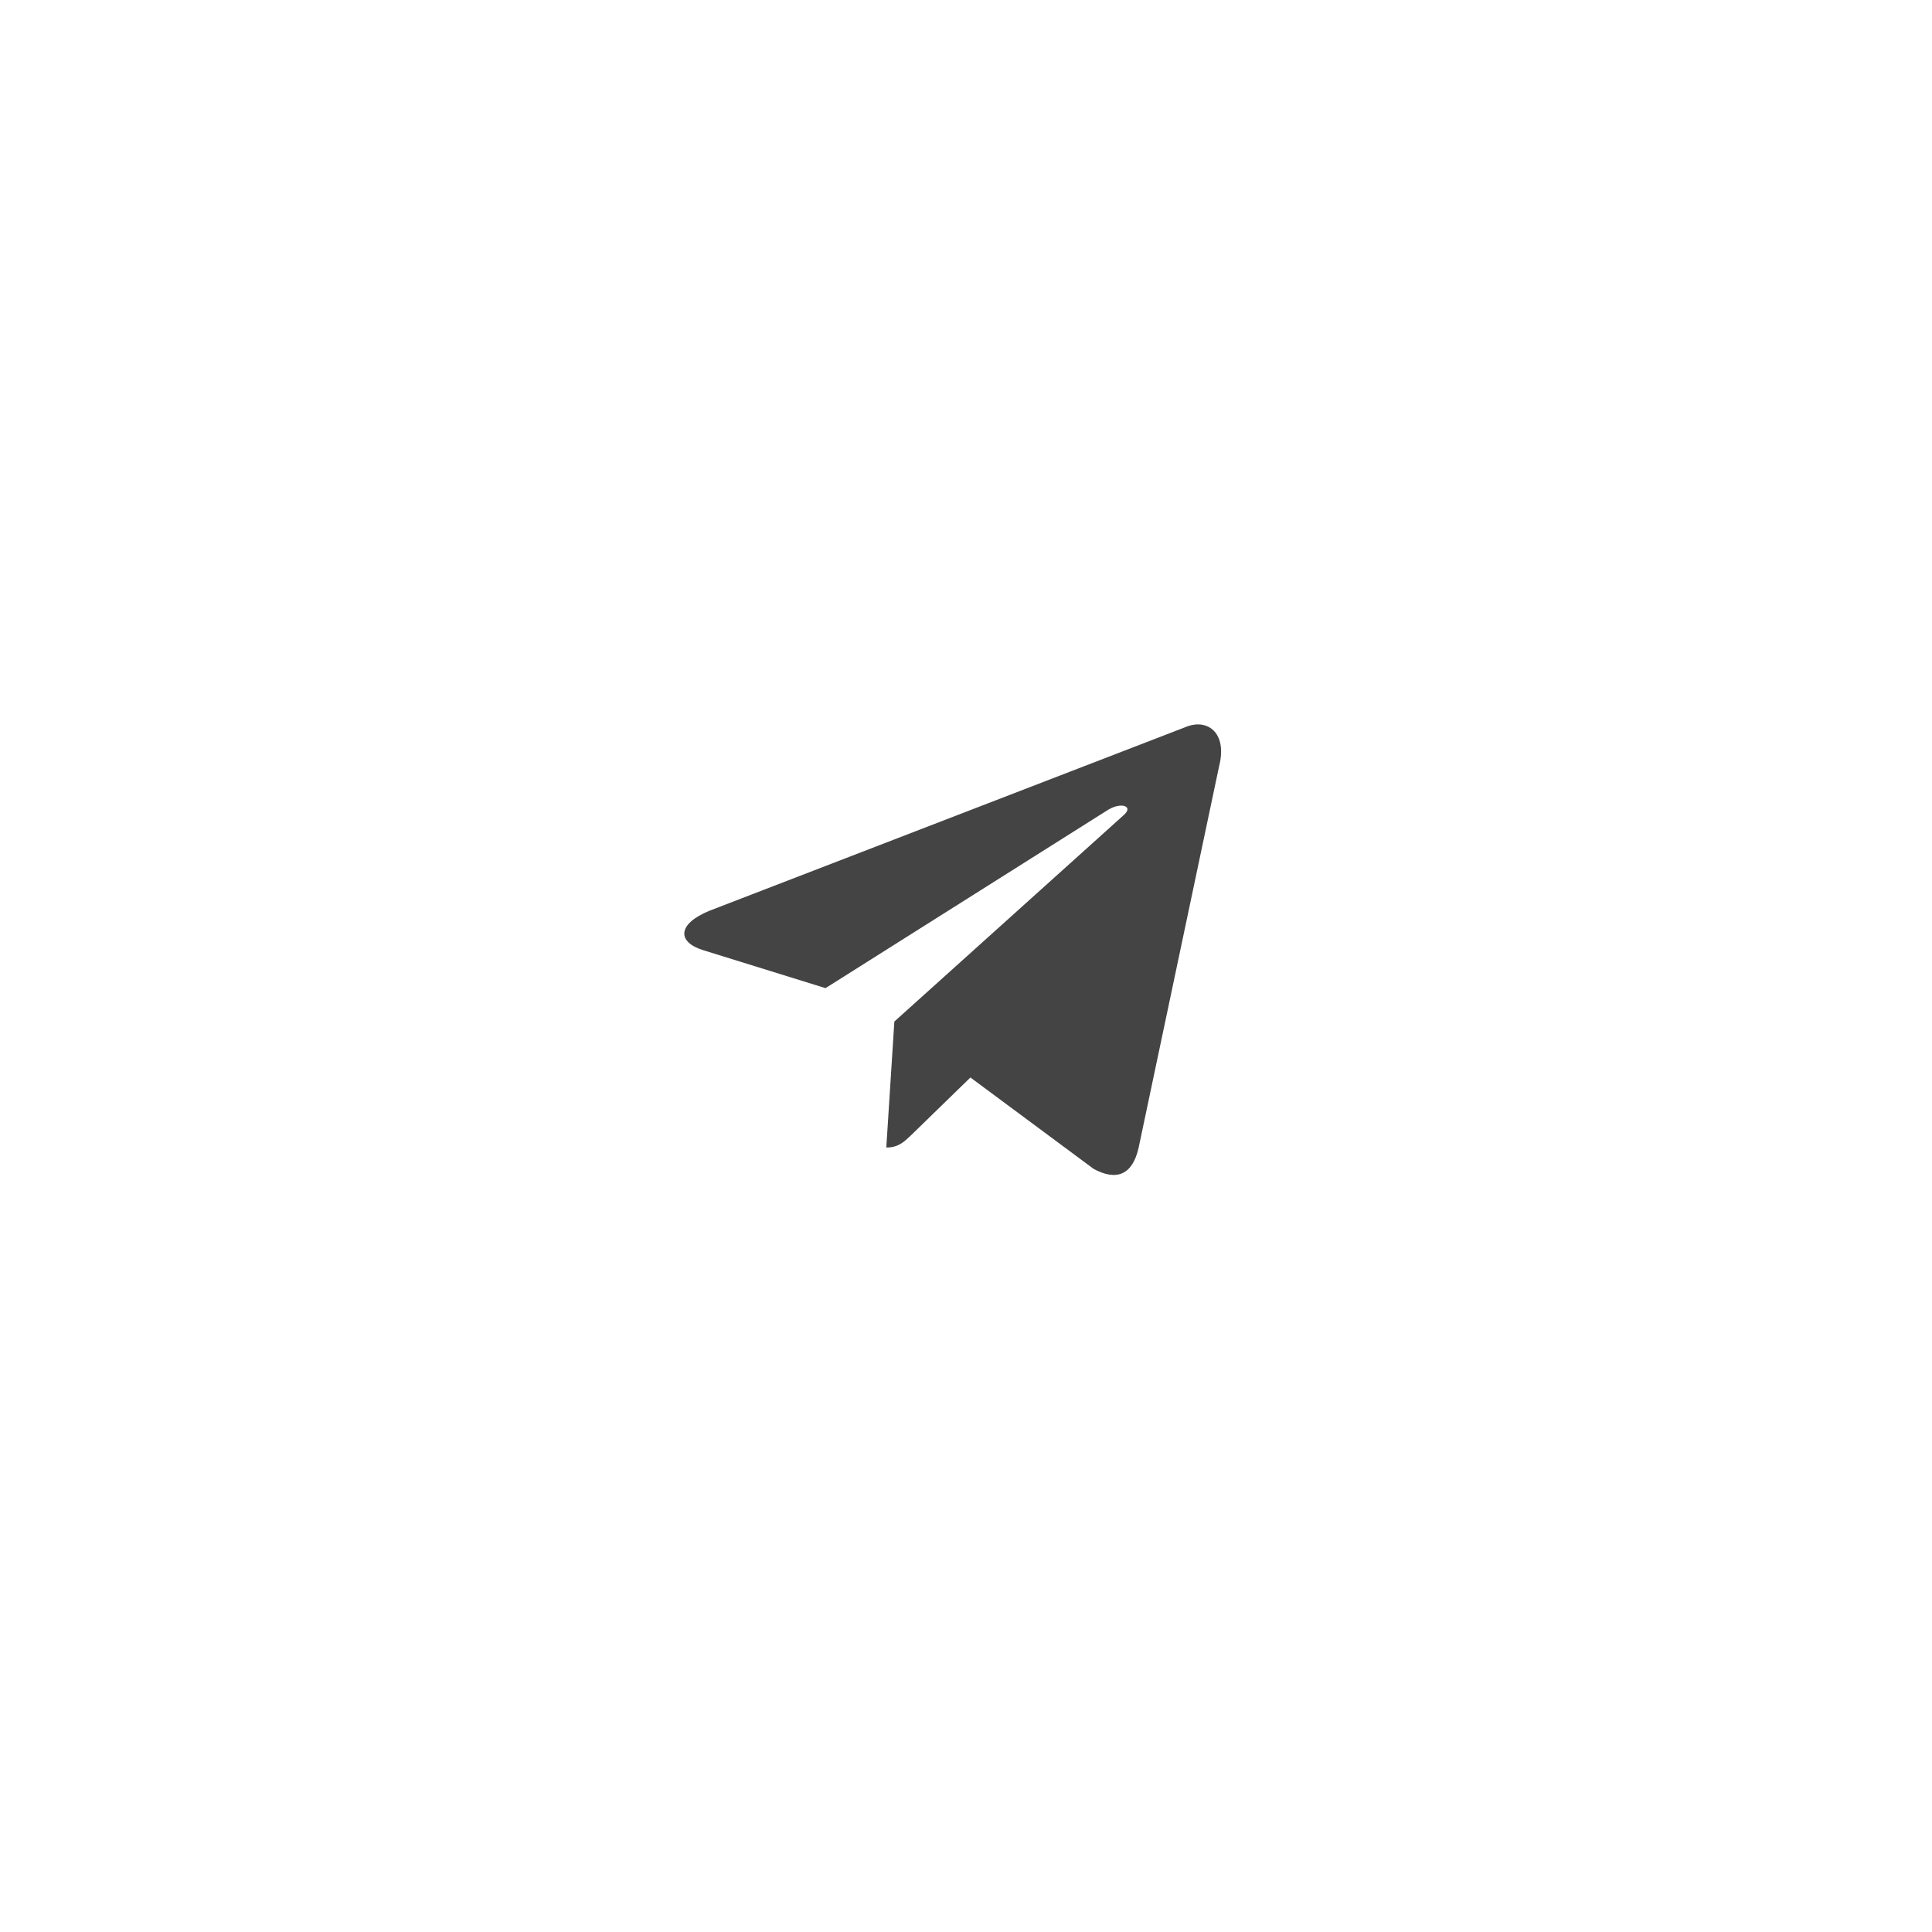 <svg width="48" height="48" fill="none" xmlns="http://www.w3.org/2000/svg"><g filter="url(#a)"><circle cx="24" cy="20" r="20" fill="#fff" fill-opacity=".3"/><g clip-path="url(#b)"><path d="m29.44 14.07-11.82 4.56c-.8.33-.8.78-.14.98l3.03.94 7.02-4.43c.33-.2.64-.09.39.13l-5.7 5.13-.2 3.13c.3 0 .44-.14.61-.3l1.48-1.44 3.06 2.27c.57.31.97.15 1.12-.53l2-9.48c.21-.83-.3-1.2-.85-.96Z" fill="#444"/></g></g><defs><clipPath id="b"><path fill="#fff" transform="translate(17 14)" d="M0 0h14v12H0z"/></clipPath><filter id="a" x="0" y="0" width="48" height="48" filterUnits="userSpaceOnUse" color-interpolation-filters="sRGB"><feFlood flood-opacity="0" result="BackgroundImageFix"/><feColorMatrix in="SourceAlpha" values="0 0 0 0 0 0 0 0 0 0 0 0 0 0 0 0 0 0 127 0" result="hardAlpha"/><feOffset dy="4"/><feGaussianBlur stdDeviation="2"/><feComposite in2="hardAlpha" operator="out"/><feColorMatrix values="0 0 0 0 0 0 0 0 0 0 0 0 0 0 0 0 0 0 0.25 0"/><feBlend in2="BackgroundImageFix" result="effect1_dropShadow_70_1308"/><feBlend in="SourceGraphic" in2="effect1_dropShadow_70_1308" result="shape"/></filter></defs></svg>